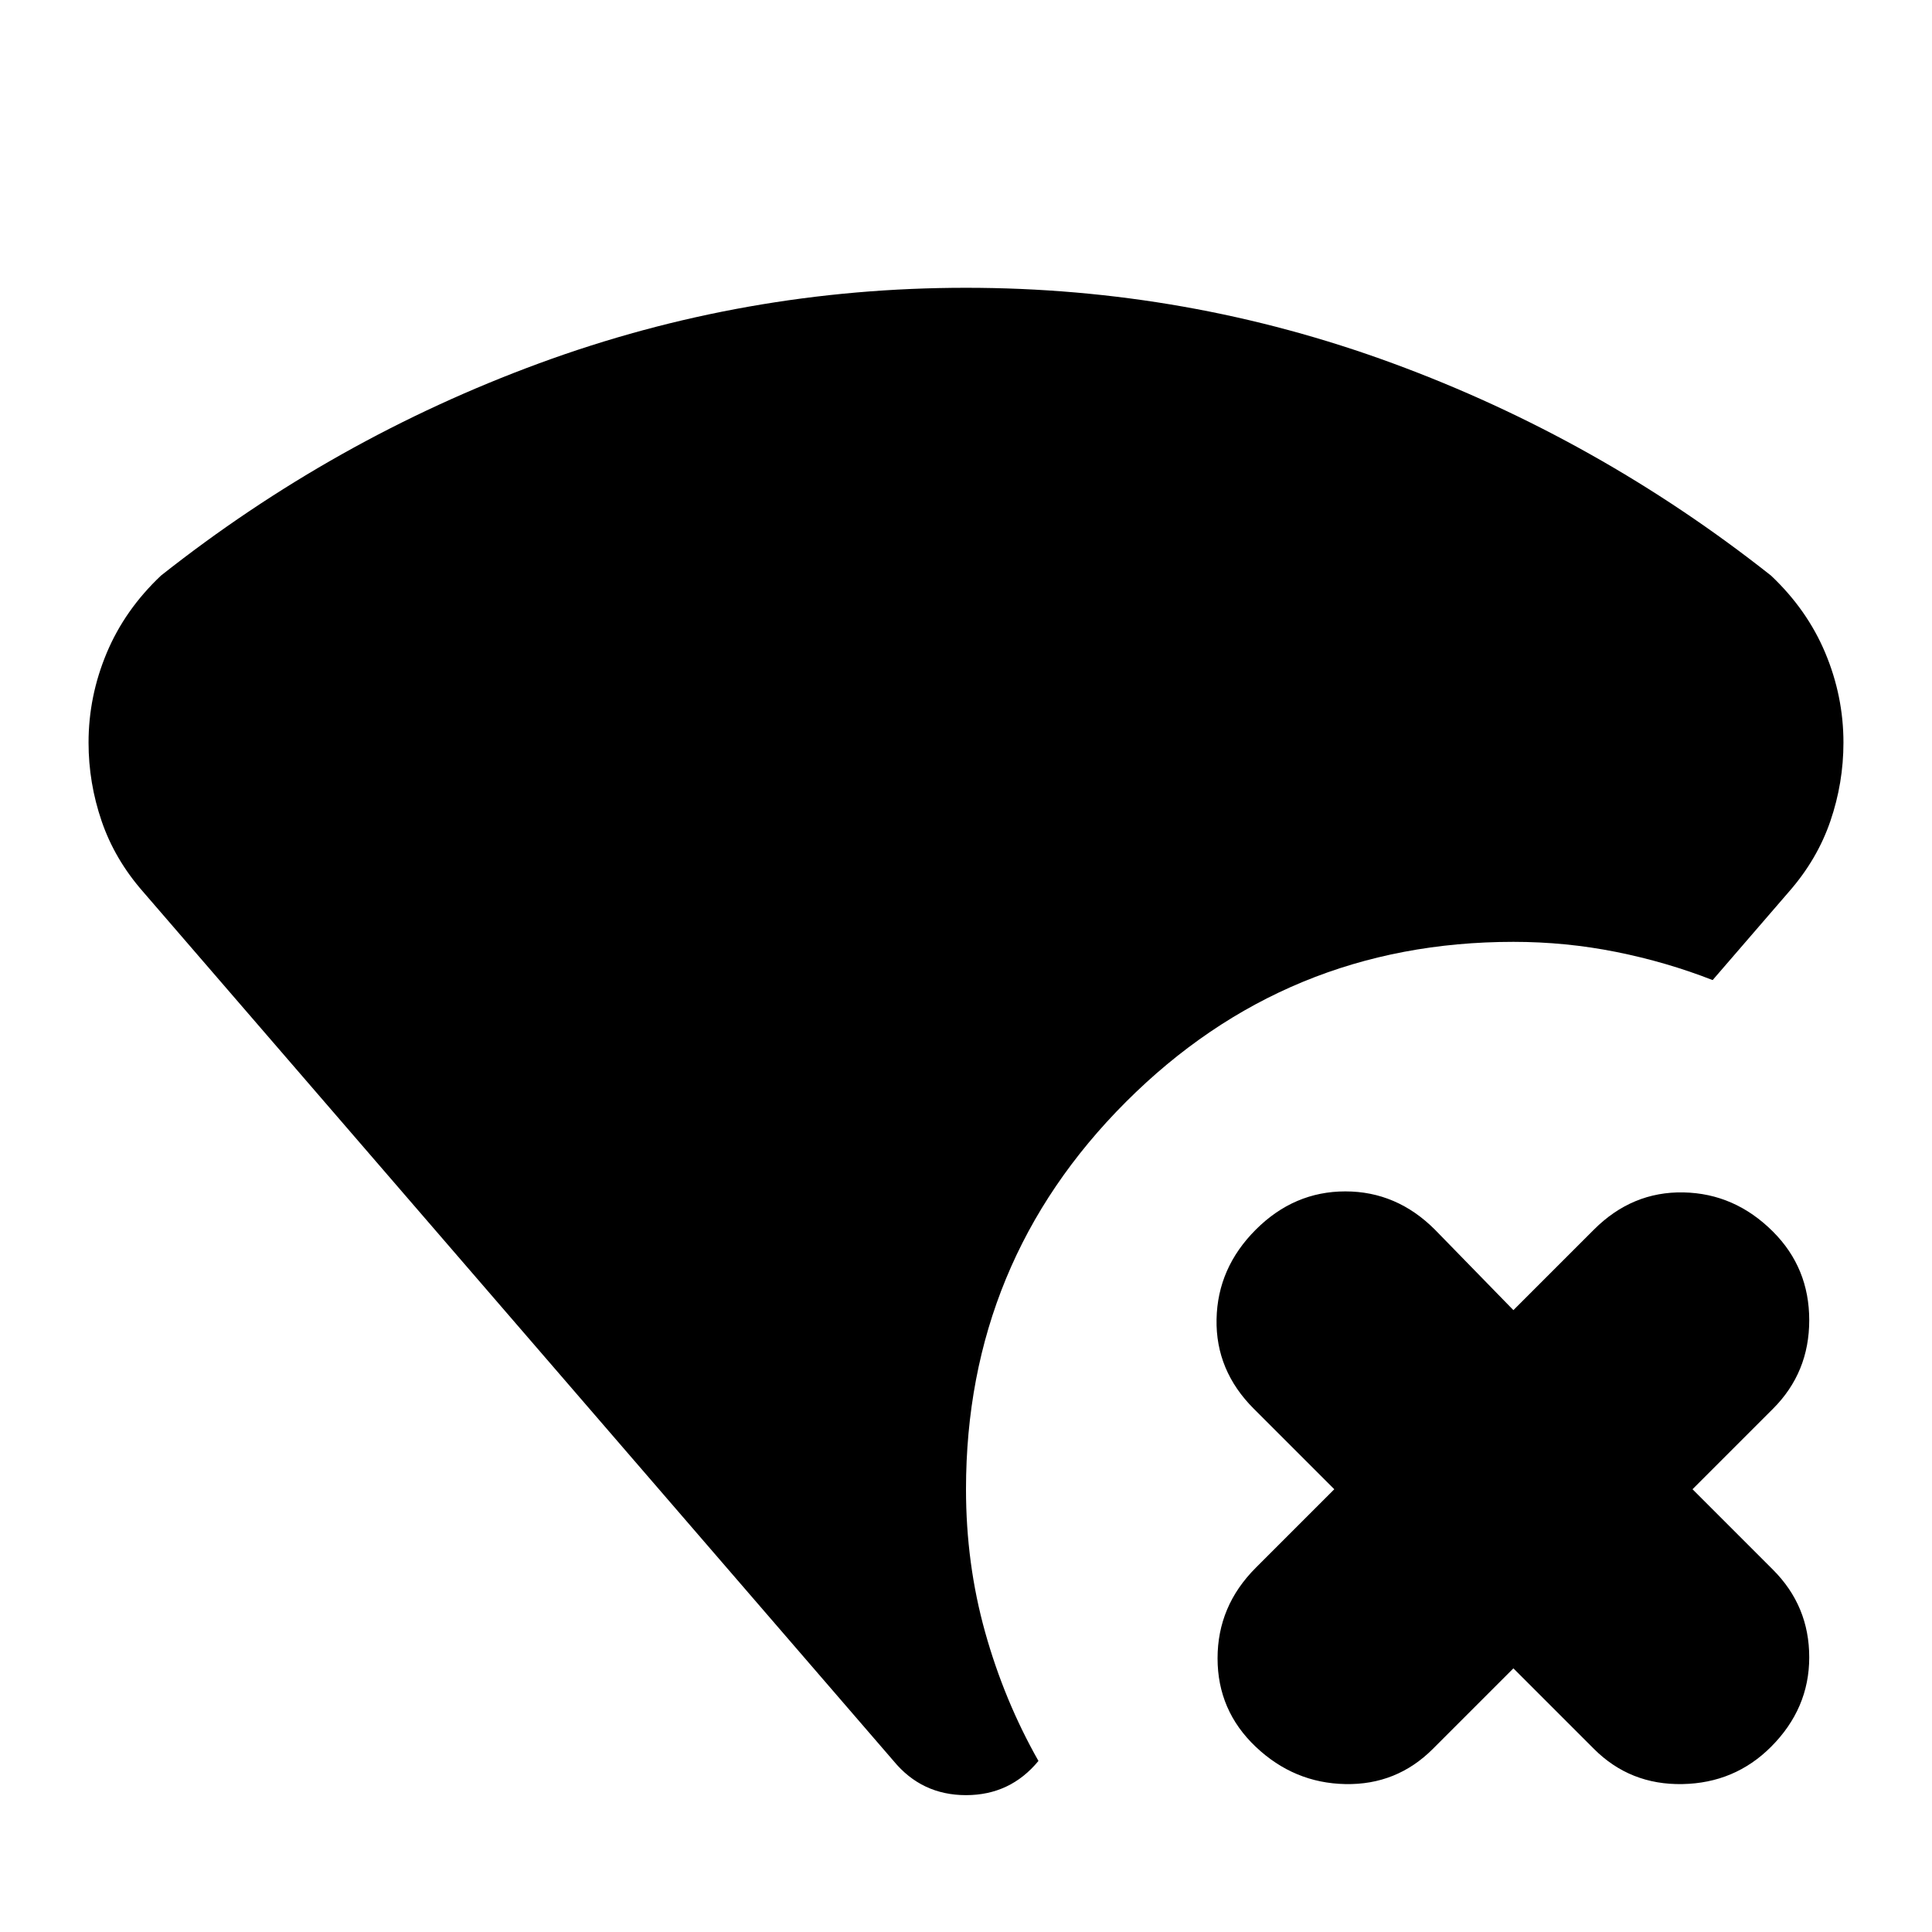 <svg xmlns="http://www.w3.org/2000/svg" height="24" viewBox="0 -960 960 960" width="24"><path d="m752-131-40 40q-18 18-43.5 17.5T624-92q-19-18-19-44t19-45l39-39-40-40q-19-19-18.5-44.5T624-349q19-19 44.5-19t44.5 19l39 40 40-40q19-19 44.5-18.5T881-348q18 18 18 44t-18 44l-40 40 40 40q18 18 18 43.5T880-92q-18 18-44 18.5T792-91l-40-40ZM444-85 71-517q-14-16-20.5-35T44-591q0-23 9-44.5T80-674q86-68 188-105.5T480-817q110 0 212 37.5T880-674q18 17 27 38.5t9 44.5q0 20-6.5 39T889-517l-38 44q-23-9-48-14t-51-5q-113 0-192.5 79.5T480-220q0 37 9.5 71T516-85q-14 17-36 17t-36-17Z"/></svg>